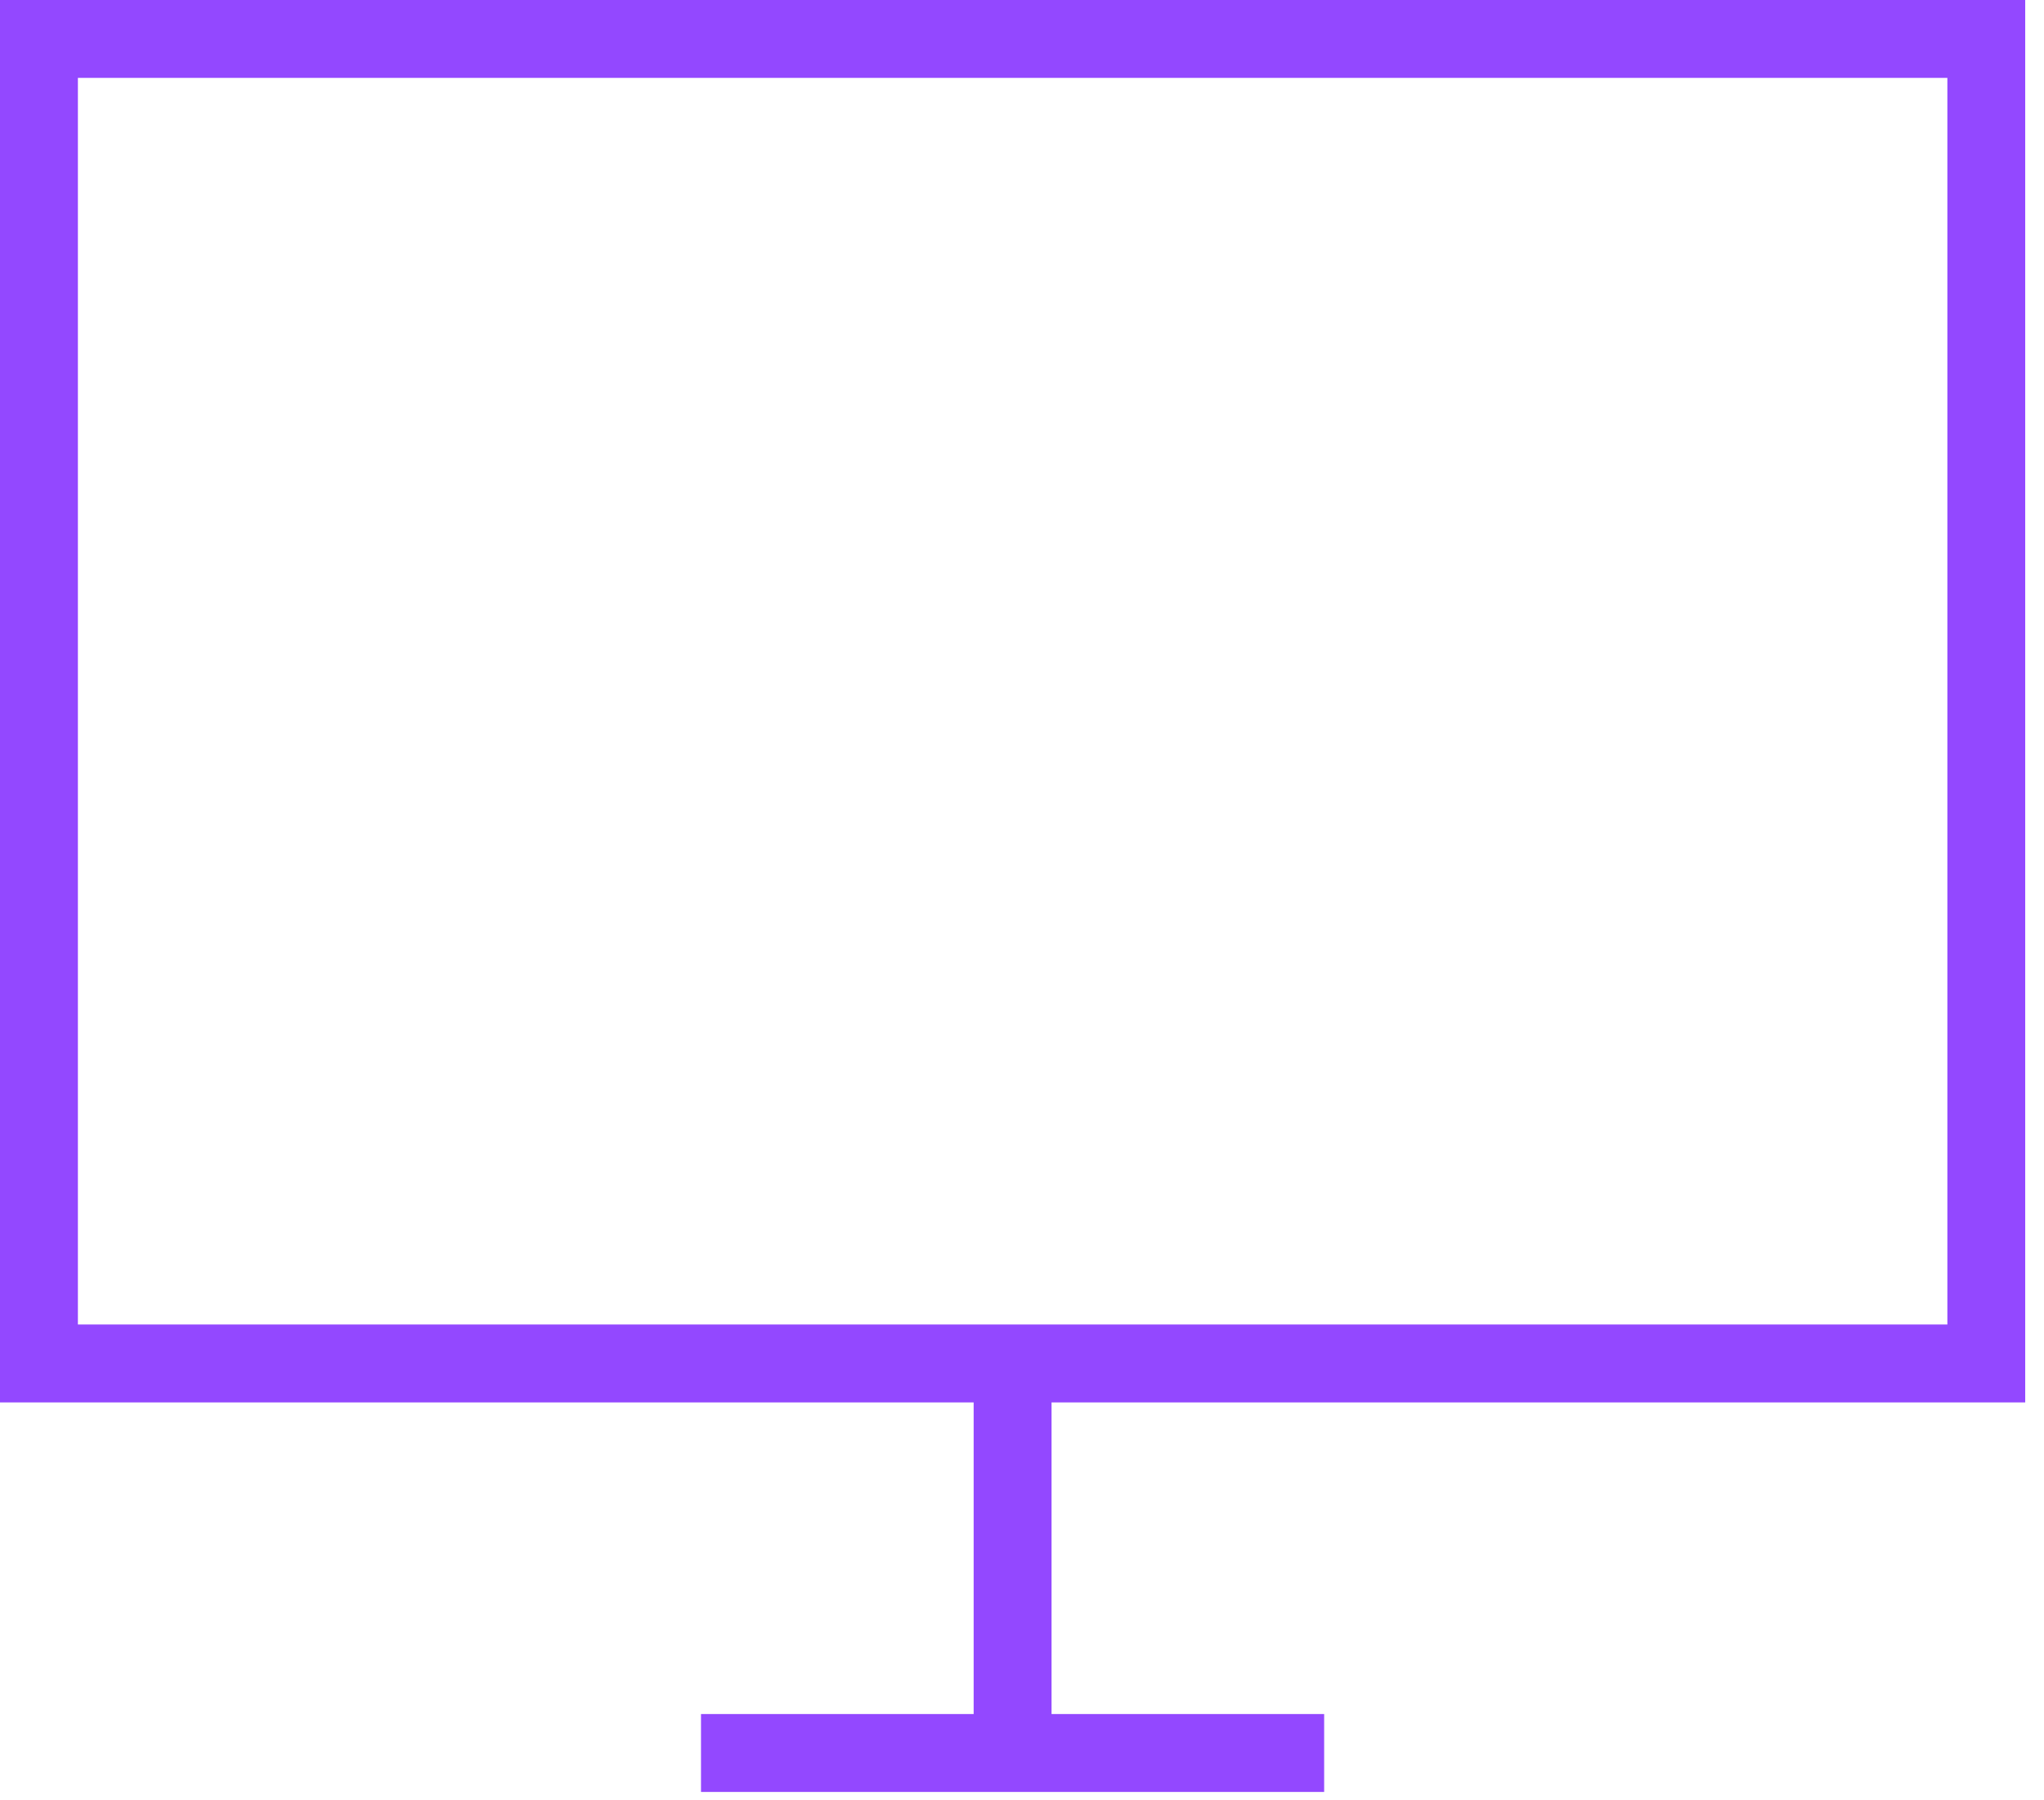 <?xml version="1.0" encoding="UTF-8"?>
<svg width="84px" height="74px" viewBox="0 0 84 74" version="1.1" xmlns="http://www.w3.org/2000/svg" xmlns:xlink="http://www.w3.org/1999/xlink">
    <!-- Generator: Sketch 49.3 (51167) - http://www.bohemiancoding.com/sketch -->
    <title>Page 1</title>
    <desc>Created with Sketch.</desc>
    <defs></defs>
    <g id="Page-1" stroke="none" stroke-width="1" fill="none" fill-rule="evenodd">
        <g id="Desktop" transform="translate(-645, -2117)" fill="#9348FF">
            <g id="Group-7" transform="translate(281, 1738)">
                <g id="Group-2" transform="translate(255, 379)">
                    <path d="M109,0 L109,57.645 L149.013,57.645 L149.013,70.454 L137.808,70.454 L137.808,73.656 L163.417,73.656 L163.417,70.454 L152.214,70.454 L152.214,57.645 L192.228,57.645 L192.228,0 L109,0 Z M112.201,54.442 L189.029,54.442 L189.029,3.201 L112.201,3.201 L112.201,54.442 Z" id="Page-1"></path>
                </g>
            </g>
        </g>
    </g>
</svg>